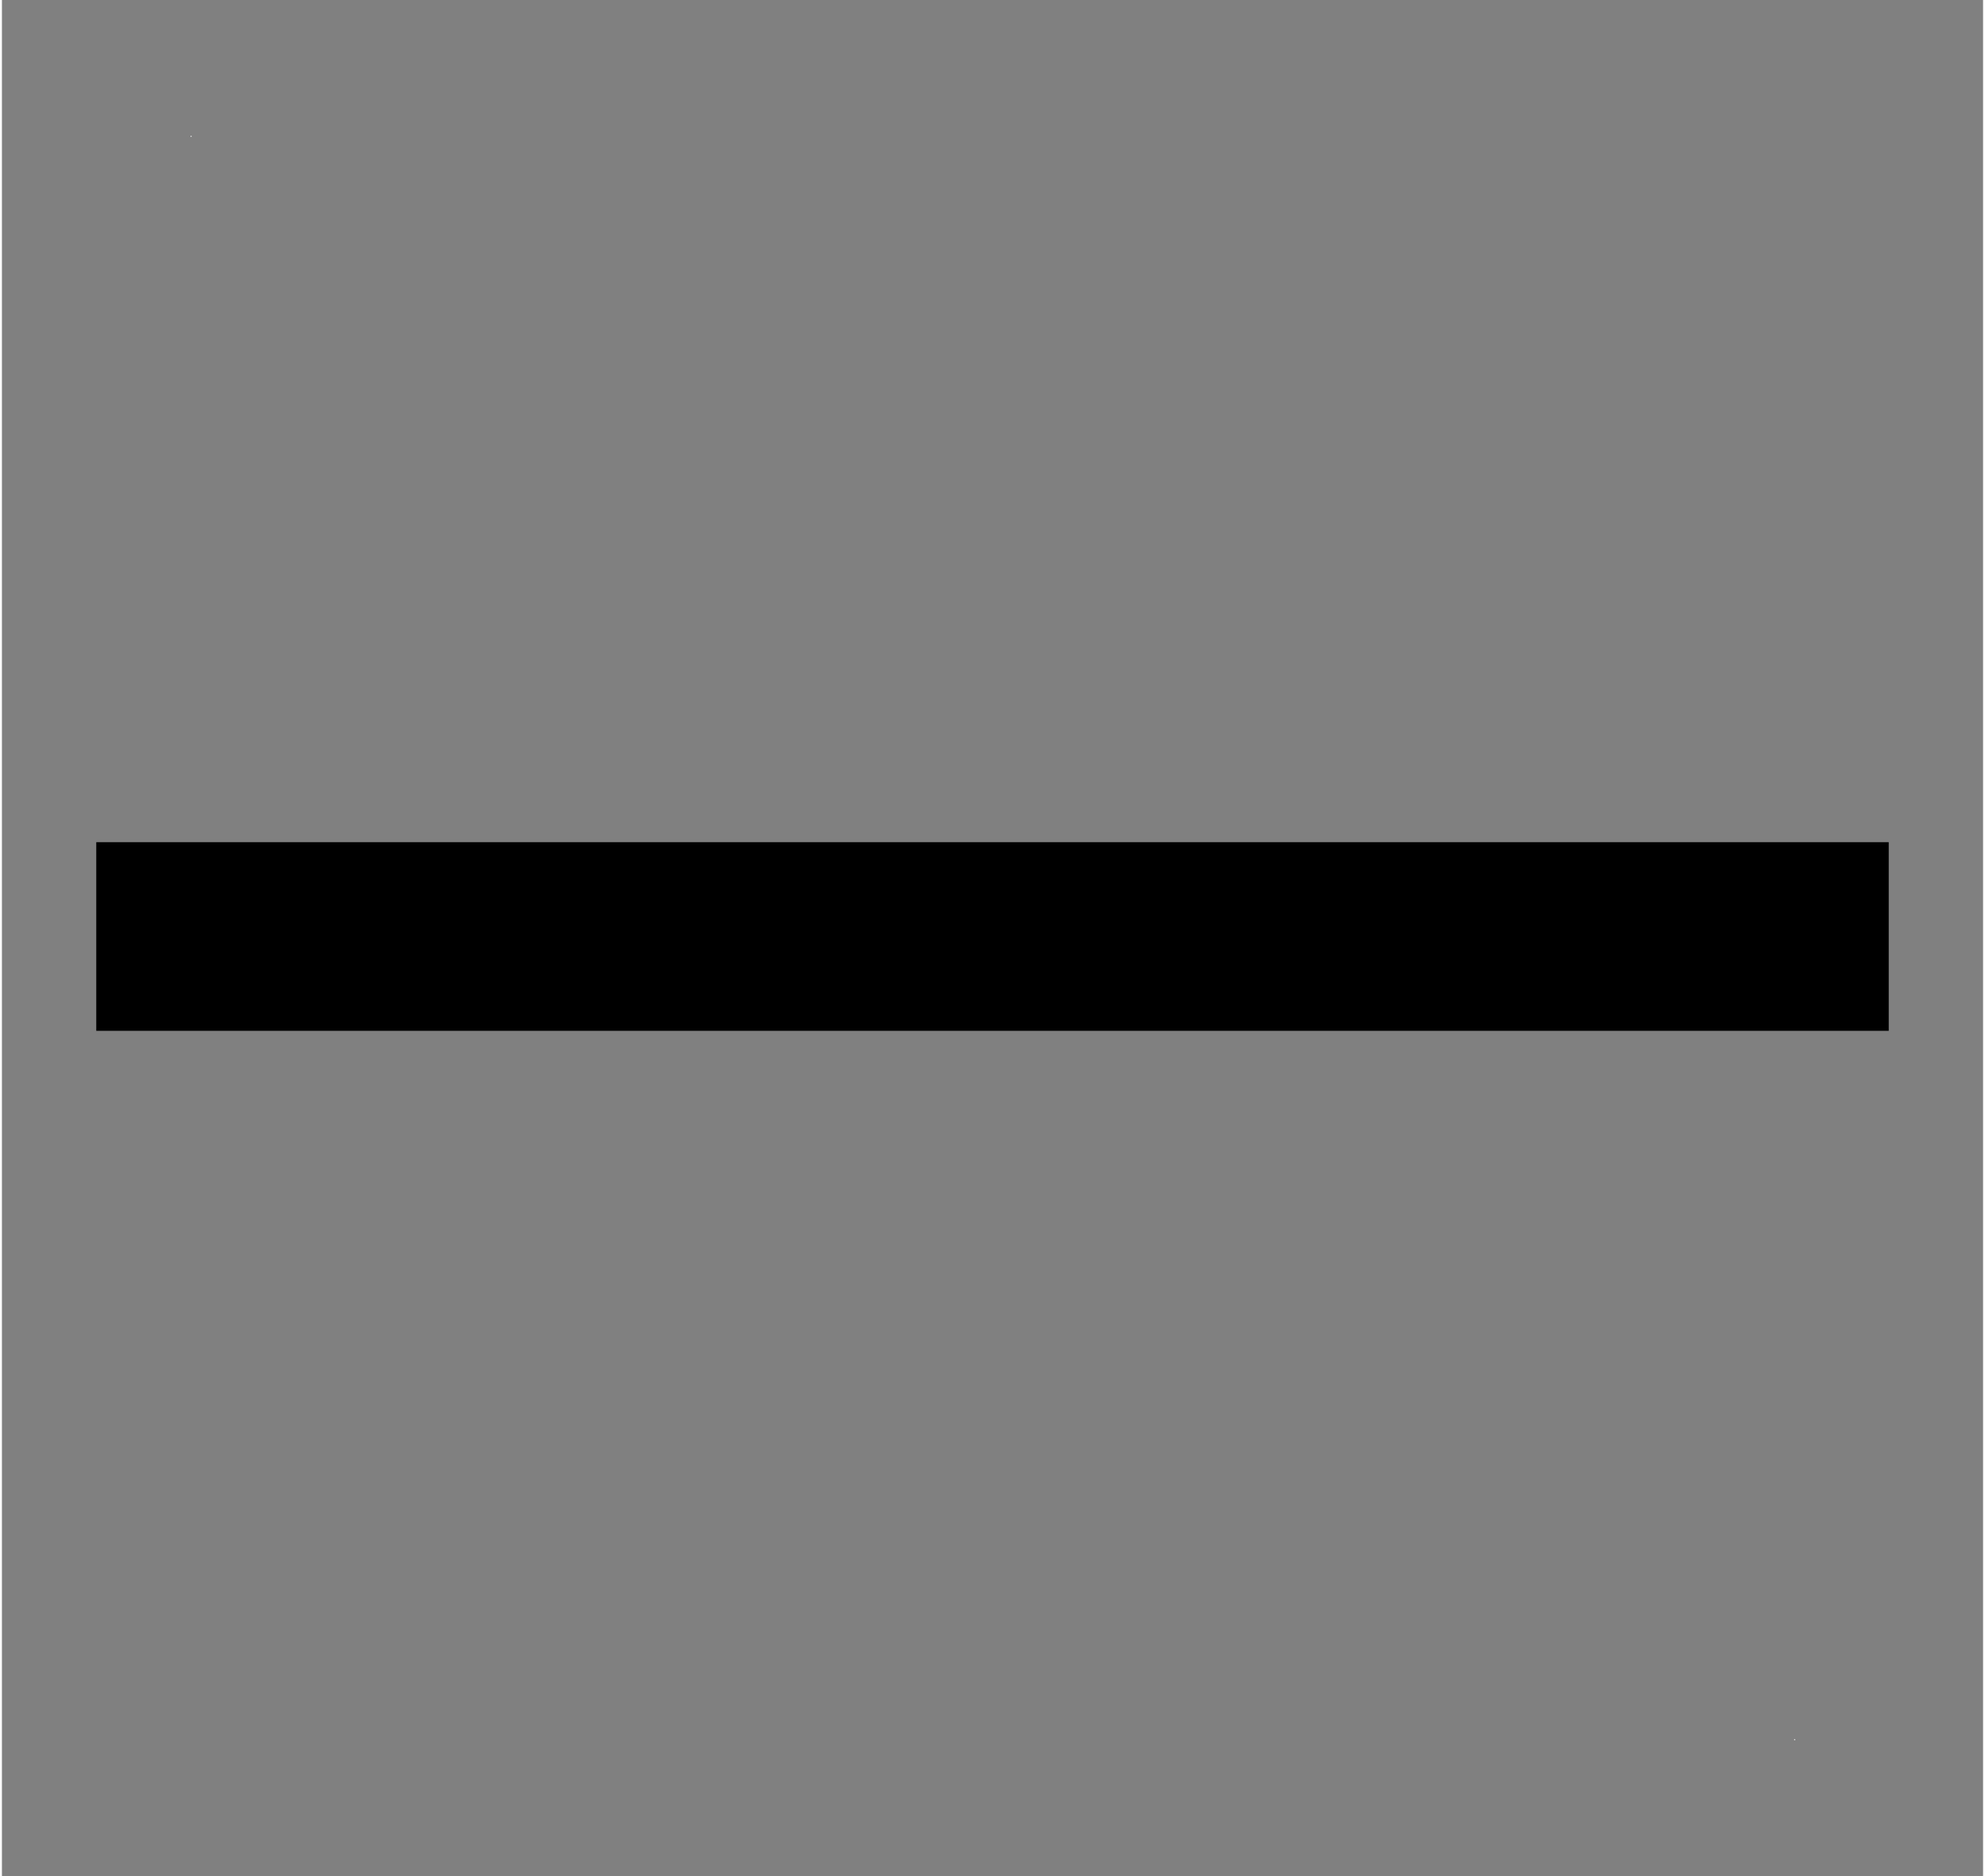<?xml version="1.0" encoding="UTF-8" standalone="no"?>
<!DOCTYPE svg PUBLIC "-//W3C//DTD SVG 1.0//EN" "C:\SeeVisioDTD\svg10.dtd">
<!-- Généré par Microsoft Visio 11.0, SVG Export, v1.0 OL_EE0704.svg Page 1 -->
<!--
/*******************************************************************************
* Copyright (c) 2010-2014 ITER Organization.
* All rights reserved. This program and the accompanying materials
* are made available under the terms of the Eclipse Public License v1.0
* which accompanies this distribution, and is available at
* http://www.eclipse.org/legal/epl-v10.html
******************************************************************************/
-->
<svg xmlns="http://www.w3.org/2000/svg" xmlns:v="http://schemas.microsoft.com/visio/2003/SVGExtensions/" width="0.146in"
		height="0.138in" viewBox="0 0 10.5 9.944" xml:space="preserve" color-interpolation-filters="sRGB" class="st4">
	<rect x="0" y="0" width="10.5" height="9.944" fill="#808080" stroke="none"/>
	<v:documentProperties v:langID="1036" v:metric="true" v:viewMarkup="false"/>
	<style type="text/css">
	<![CDATA[
		.st1 {fill:#ffffff;stroke:none;stroke-linecap:round;stroke-linejoin:round;stroke-width:0.72}
		.st2 {fill:none}
		.st3 {stroke:#000000;stroke-linecap:butt;stroke-width:1}
		.st4 {fill:none;fill-rule:evenodd;font-size:12;overflow:visible;stroke-linecap:square;stroke-miterlimit:3}
	]]>
	</style>
	<g v:mID="0" v:index="1" v:groupContext="foregroundPage">
		<title>Page 1</title>
		<v:pageProperties v:drawingScale="0.0393701" v:pageScale="0.0393701" v:drawingUnits="24" v:shadowOffsetX="8.50392"
				v:shadowOffsetY="-8.50392"/>
		<g id="group1-1" transform="translate(1,-0.72)" v:mID="1" v:groupContext="group">
			<title>Feuille.1</title>
			<g id="shape2-2" v:mID="2" v:groupContext="shape" transform="translate(0,-8.499)">
				<title>Feuille.2</title>
				<rect x="0" y="9.939" width="0.005" height="0.005" class="st1"/>
			</g>
			<g id="shape3-4" v:mID="3" v:groupContext="shape" transform="translate(8.499,0)">
				<title>Feuille.3</title>
				<rect x="0" y="9.939" width="0.005" height="0.005" class="st1"/>
			</g>
		</g>
		<g id="shape4-6" v:mID="4" v:groupContext="shape" transform="translate(1,-4.976)">
			<title>Negatif_</title>
			<path d="M0 9.94 L8.5 9.94 L0 9.94 Z" class="st2"/>
			<path d="M0 9.94 L8.5 9.94" class="st3"/>
		</g>
	</g>
</svg>
